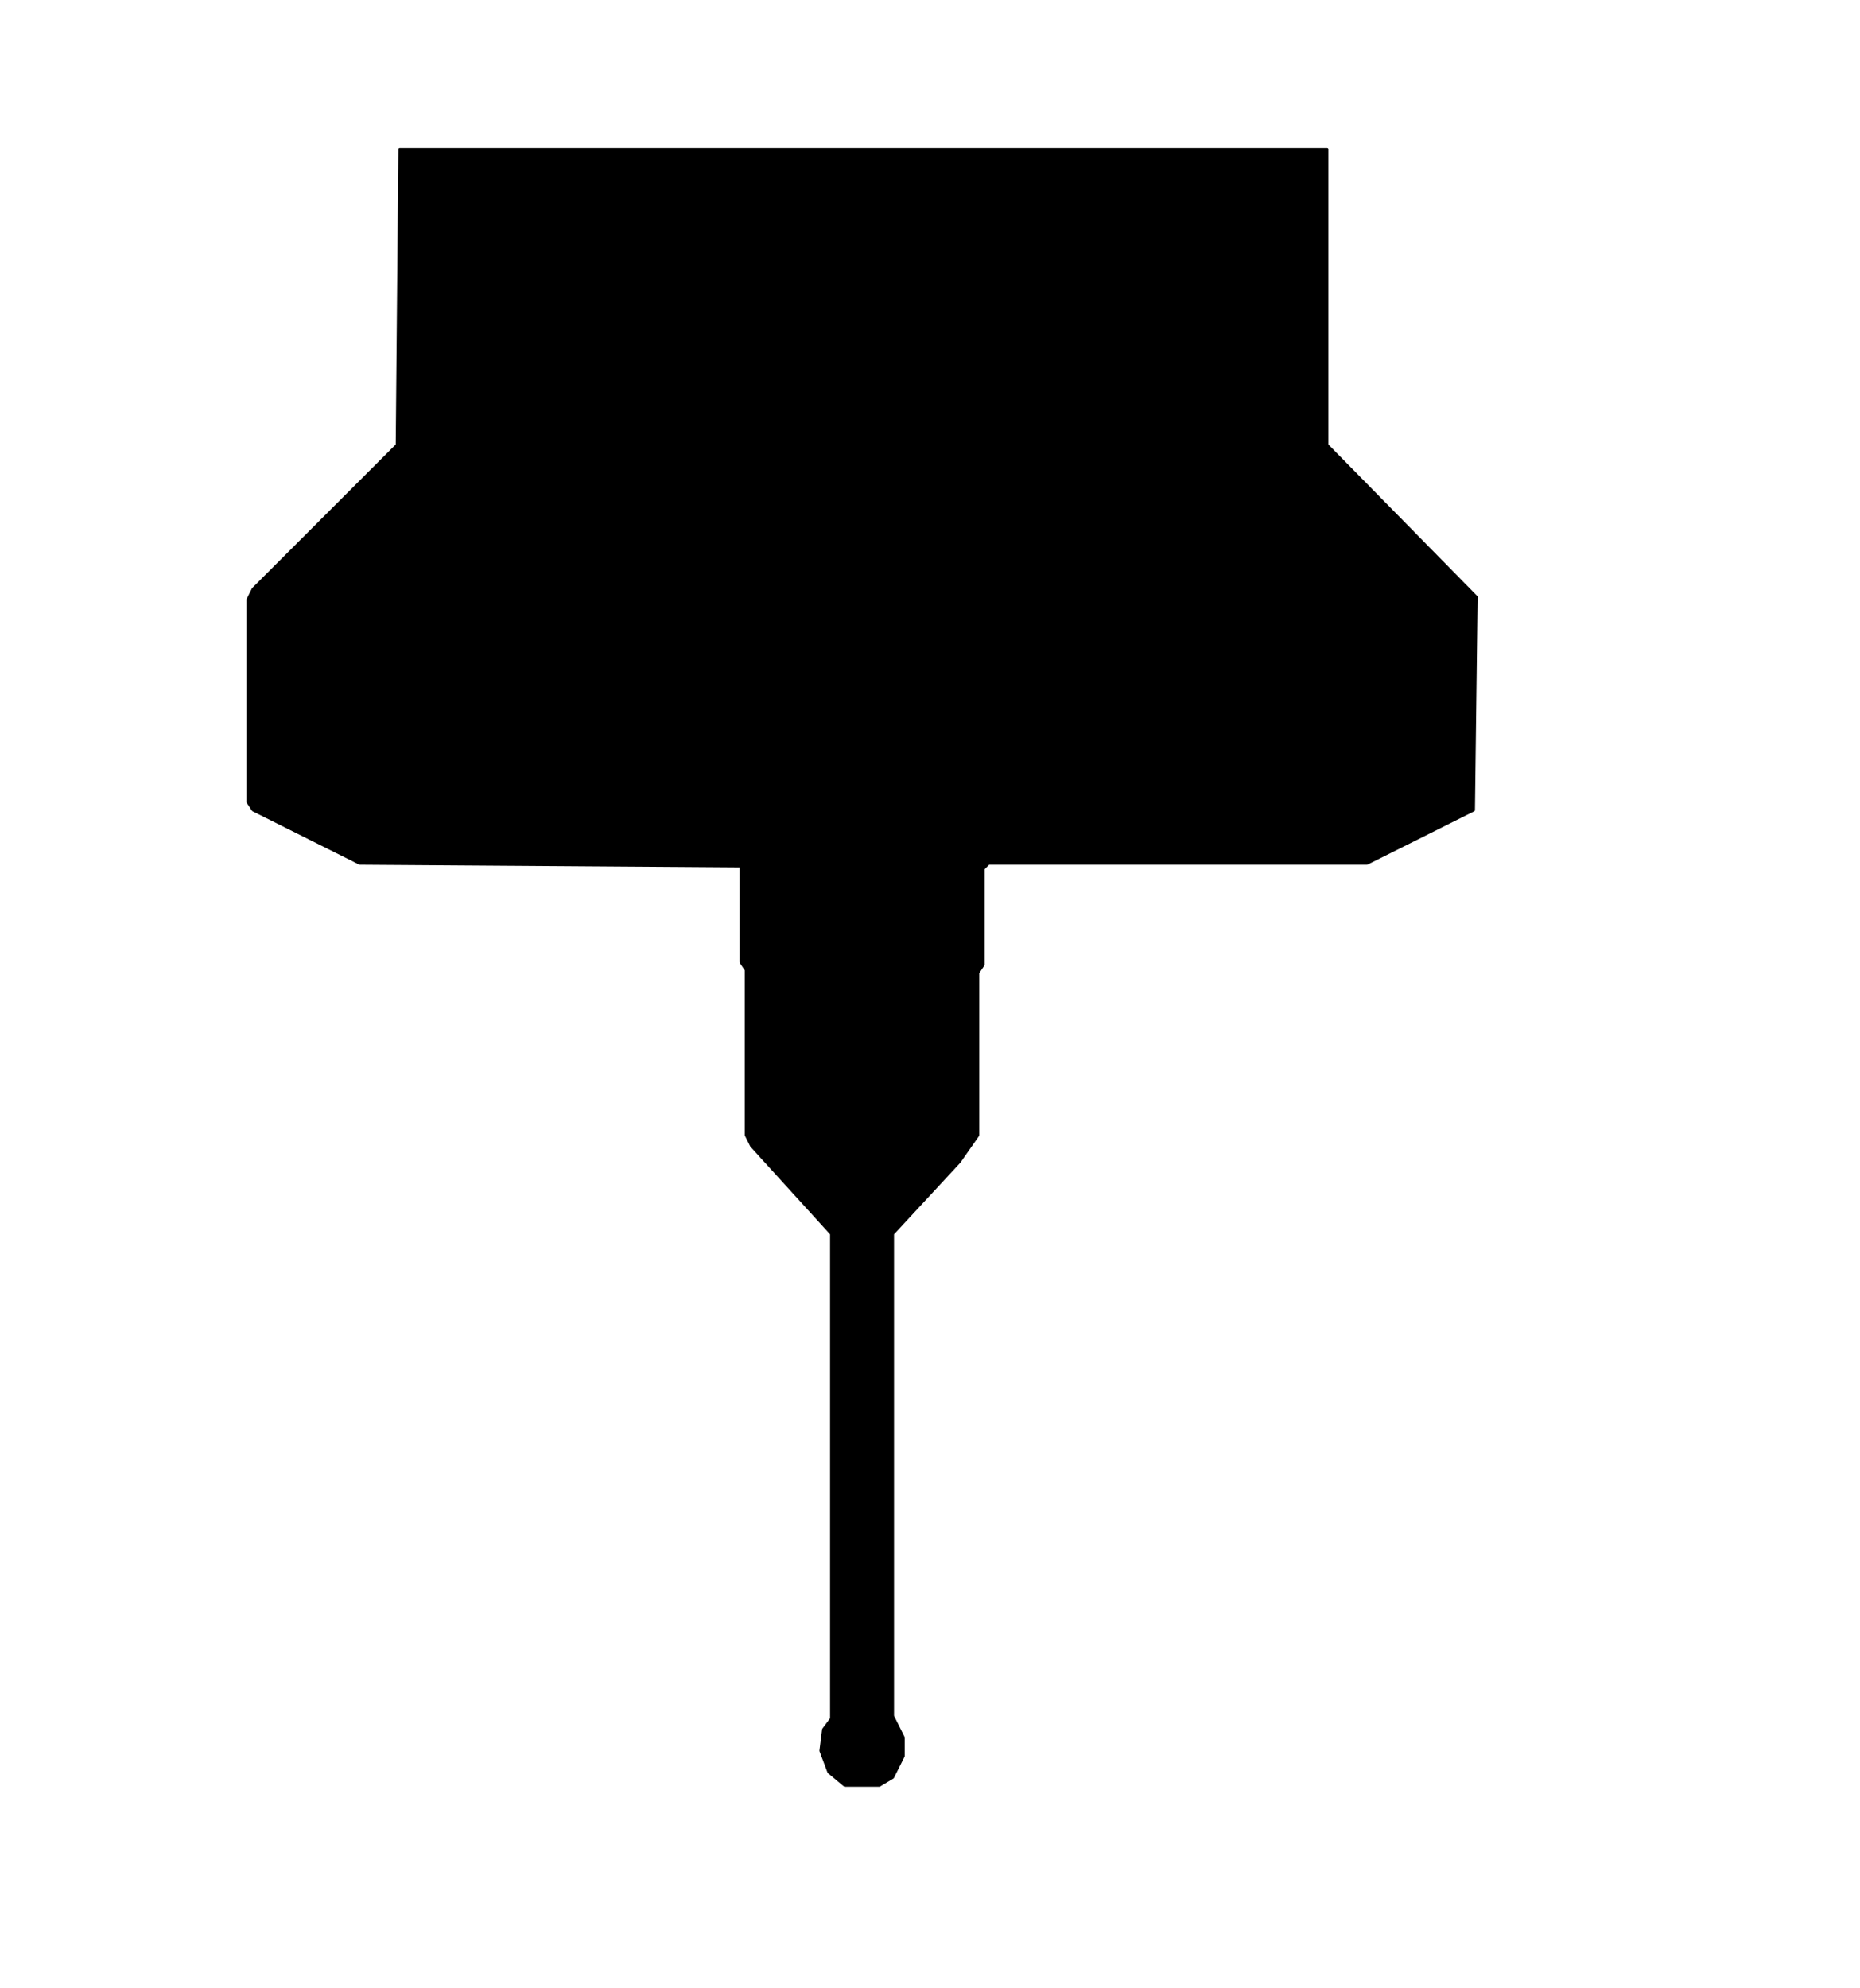 <svg xmlns="http://www.w3.org/2000/svg" viewBox="0 0 698 746">
  <path d="M 150 56 L 149 167 L 95 221 L 93 225 L 93 301 L 95 304 L 135 324 L 278 325 L 278 361 L 280 364 L 280 426 L 282 430 L 312 463 L 312 645 L 309 649 L 308 657 L 311 665 L 317 670 L 330 670 L 335 667 L 339 659 L 339 652 L 335 644 L 335 463 L 360 436 L 367 426 L 367 365 L 369 362 L 369 326 L 371 324 L 513 324 L 553 304 L 554 224 L 498 167 L 498 56 Z" fill="black" stroke="black" stroke-width="1" stroke-linejoin="round" stroke-linecap="round"/>
</svg>